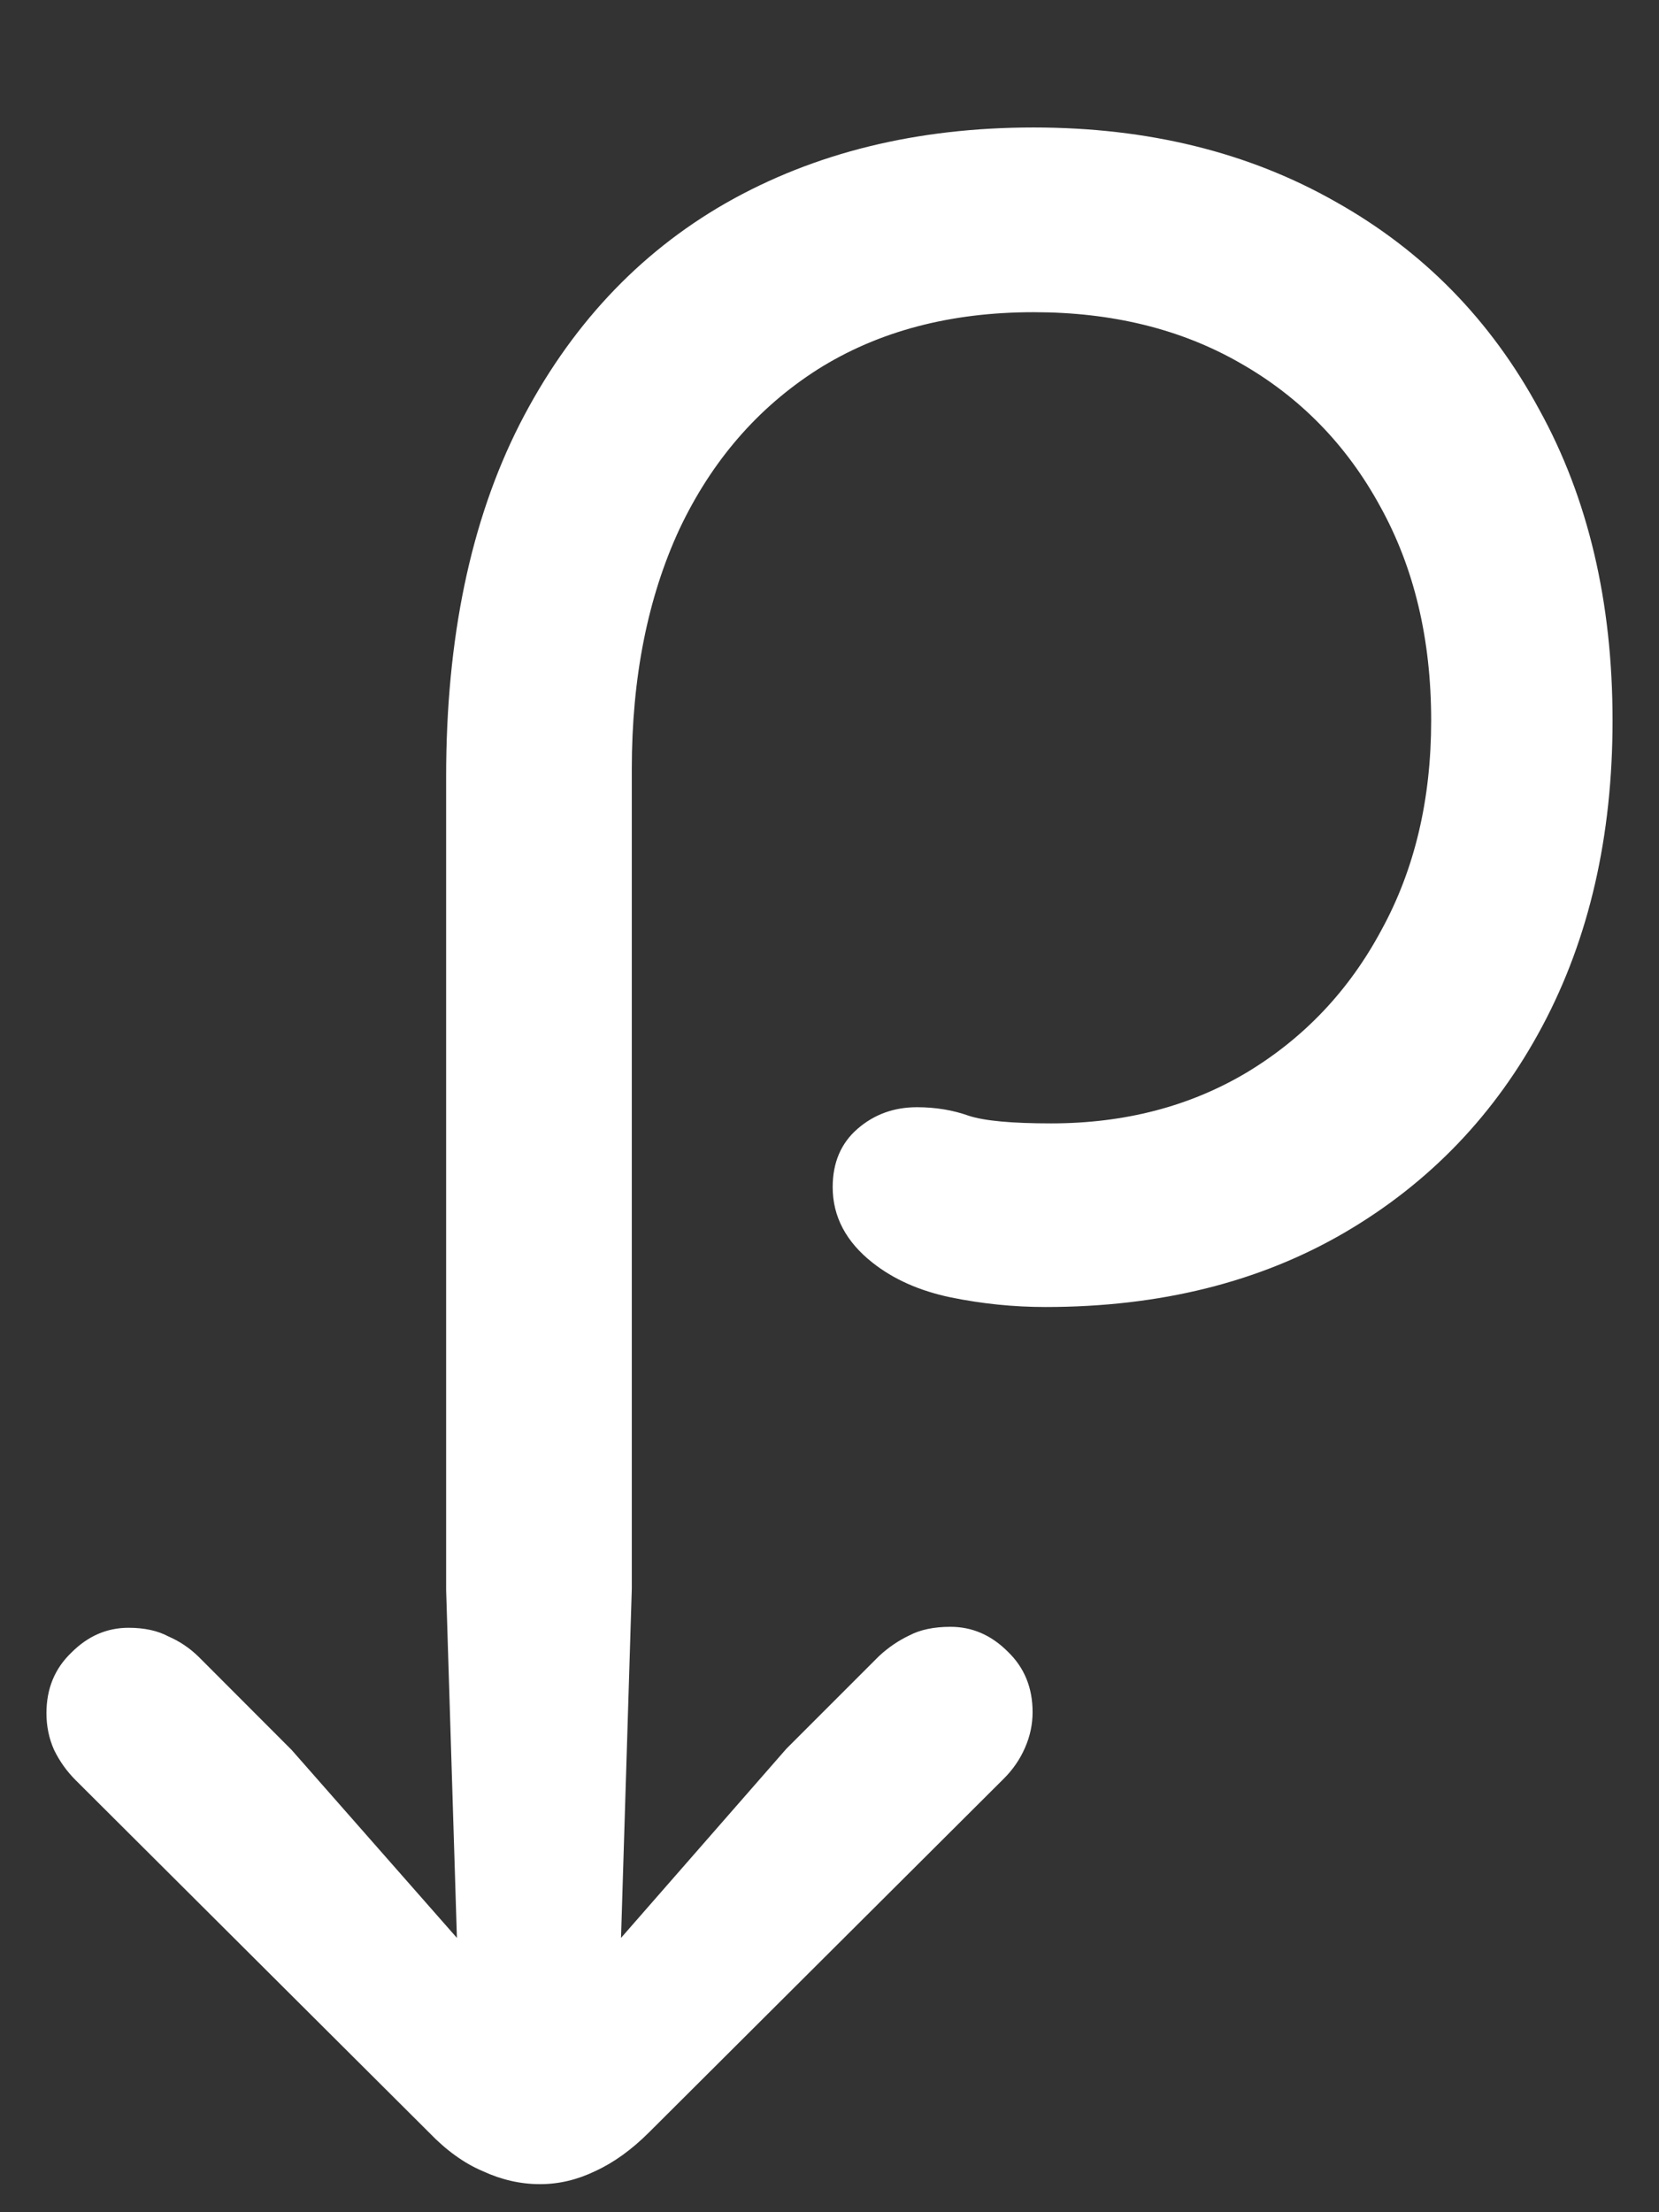 <svg width="12" height="16" viewBox="0 0 12 16" fill="none" xmlns="http://www.w3.org/2000/svg">
<rect x="0" y="0" width="12" height="16" fill="#333333" stroke="none"/>
<path d="M0.336 12.391C0.336 12.484 0.354 12.573 0.391 12.656C0.432 12.74 0.484 12.812 0.547 12.875L3.102 15.422C3.227 15.552 3.357 15.646 3.492 15.703C3.628 15.766 3.766 15.797 3.906 15.797C4.042 15.797 4.174 15.766 4.305 15.703C4.44 15.641 4.57 15.547 4.695 15.422L7.258 12.867C7.326 12.8 7.378 12.724 7.414 12.641C7.451 12.557 7.469 12.471 7.469 12.383C7.469 12.206 7.409 12.06 7.289 11.945C7.169 11.825 7.031 11.766 6.875 11.766C6.755 11.766 6.656 11.787 6.578 11.828C6.5 11.865 6.427 11.914 6.359 11.977L5.688 12.648L4.492 14.016L4.57 11.492V5.562C4.57 4.901 4.685 4.323 4.914 3.828C5.148 3.333 5.482 2.948 5.914 2.672C6.352 2.396 6.872 2.258 7.477 2.258C8.044 2.258 8.542 2.38 8.969 2.625C9.401 2.87 9.74 3.216 9.984 3.664C10.229 4.107 10.352 4.622 10.352 5.211C10.352 5.784 10.232 6.289 9.992 6.727C9.758 7.164 9.432 7.508 9.016 7.758C8.604 8.003 8.133 8.125 7.602 8.125C7.32 8.125 7.122 8.107 7.008 8.07C6.893 8.029 6.768 8.008 6.633 8.008C6.466 8.008 6.323 8.06 6.203 8.164C6.083 8.268 6.023 8.409 6.023 8.586C6.023 8.799 6.12 8.982 6.312 9.133C6.464 9.253 6.651 9.336 6.875 9.383C7.104 9.43 7.333 9.453 7.562 9.453C8.391 9.453 9.112 9.273 9.727 8.914C10.341 8.555 10.818 8.057 11.156 7.422C11.495 6.786 11.664 6.049 11.664 5.211C11.664 4.352 11.487 3.602 11.133 2.961C10.784 2.315 10.294 1.815 9.664 1.461C9.034 1.102 8.305 0.922 7.477 0.922C6.633 0.922 5.891 1.104 5.25 1.469C4.615 1.833 4.117 2.367 3.758 3.07C3.404 3.768 3.227 4.617 3.227 5.617V11.5L3.305 14.016L2.109 12.656L1.438 11.984C1.375 11.922 1.302 11.872 1.219 11.836C1.141 11.794 1.044 11.773 0.93 11.773C0.773 11.773 0.635 11.833 0.516 11.953C0.396 12.068 0.336 12.213 0.336 12.391Z" fill="white"/>
</svg>
